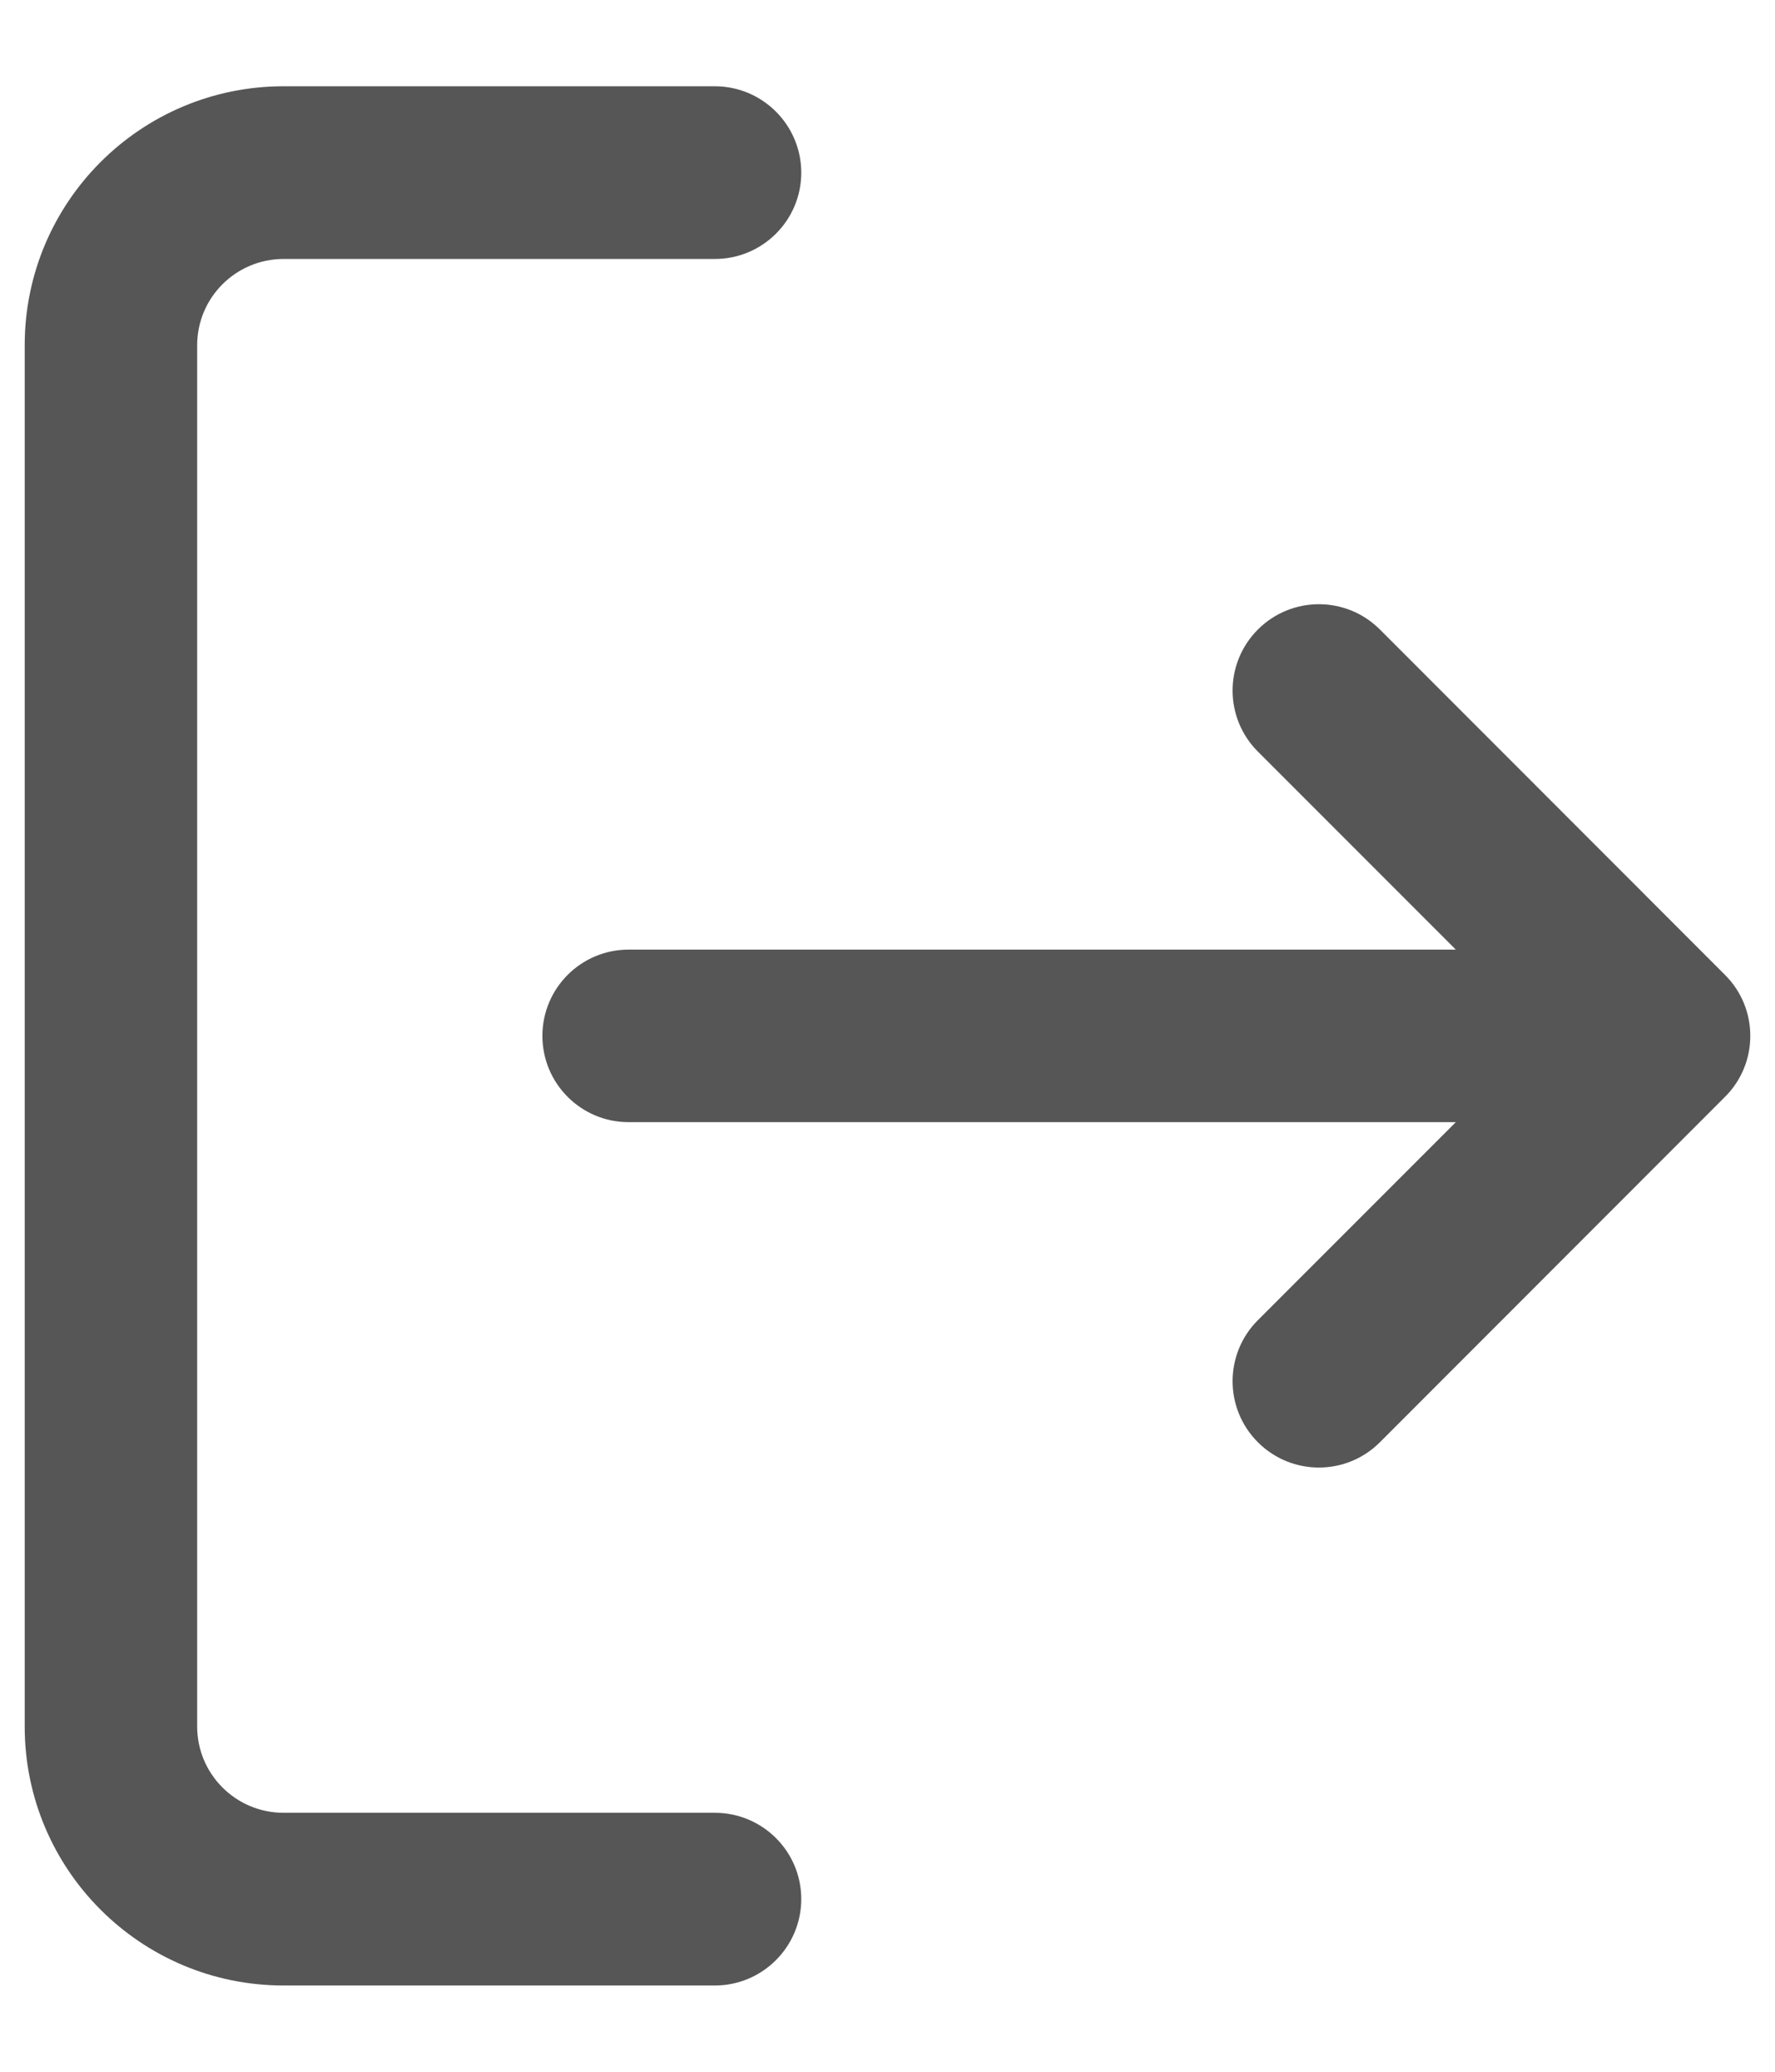 <svg xmlns="http://www.w3.org/2000/svg" xmlns:xlink="http://www.w3.org/1999/xlink" width="12" height="14" viewBox="0 0 12 14">
  <defs>
    <path id="logout-a" d="M55.842,374.583 L50.25,374.583 C49.928,374.583 49.667,374.322 49.667,374 C49.667,373.678 49.928,373.417 50.25,373.417 L55.842,373.417 L54.504,372.079 C54.276,371.851 54.276,371.482 54.504,371.254 C54.732,371.026 55.101,371.026 55.329,371.254 L57.662,373.588 C57.89,373.815 57.89,374.185 57.662,374.412 L55.329,376.746 C55.101,376.974 54.732,376.974 54.504,376.746 C54.276,376.518 54.276,376.149 54.504,375.921 L55.842,374.583 Z M50.833,379.25 C51.155,379.25 51.417,379.511 51.417,379.833 C51.417,380.155 51.155,380.417 50.833,380.417 L47.917,380.417 C46.95,380.417 46.167,379.633 46.167,378.667 L46.167,369.333 C46.167,368.367 46.95,367.583 47.917,367.583 L50.833,367.583 C51.155,367.583 51.417,367.845 51.417,368.167 C51.417,368.489 51.155,368.75 50.833,368.75 L47.917,368.75 C47.595,368.75 47.333,369.011 47.333,369.333 L47.333,378.667 C47.333,378.989 47.595,379.25 47.917,379.25 L50.833,379.25 Z"/>
  </defs>
  <g fill="none" fill-rule="evenodd" transform="translate(-46 -367)">
    <use fill="#565656" fill-rule="nonzero" xlink:href="#logout-a"/>
  </g>
</svg>
